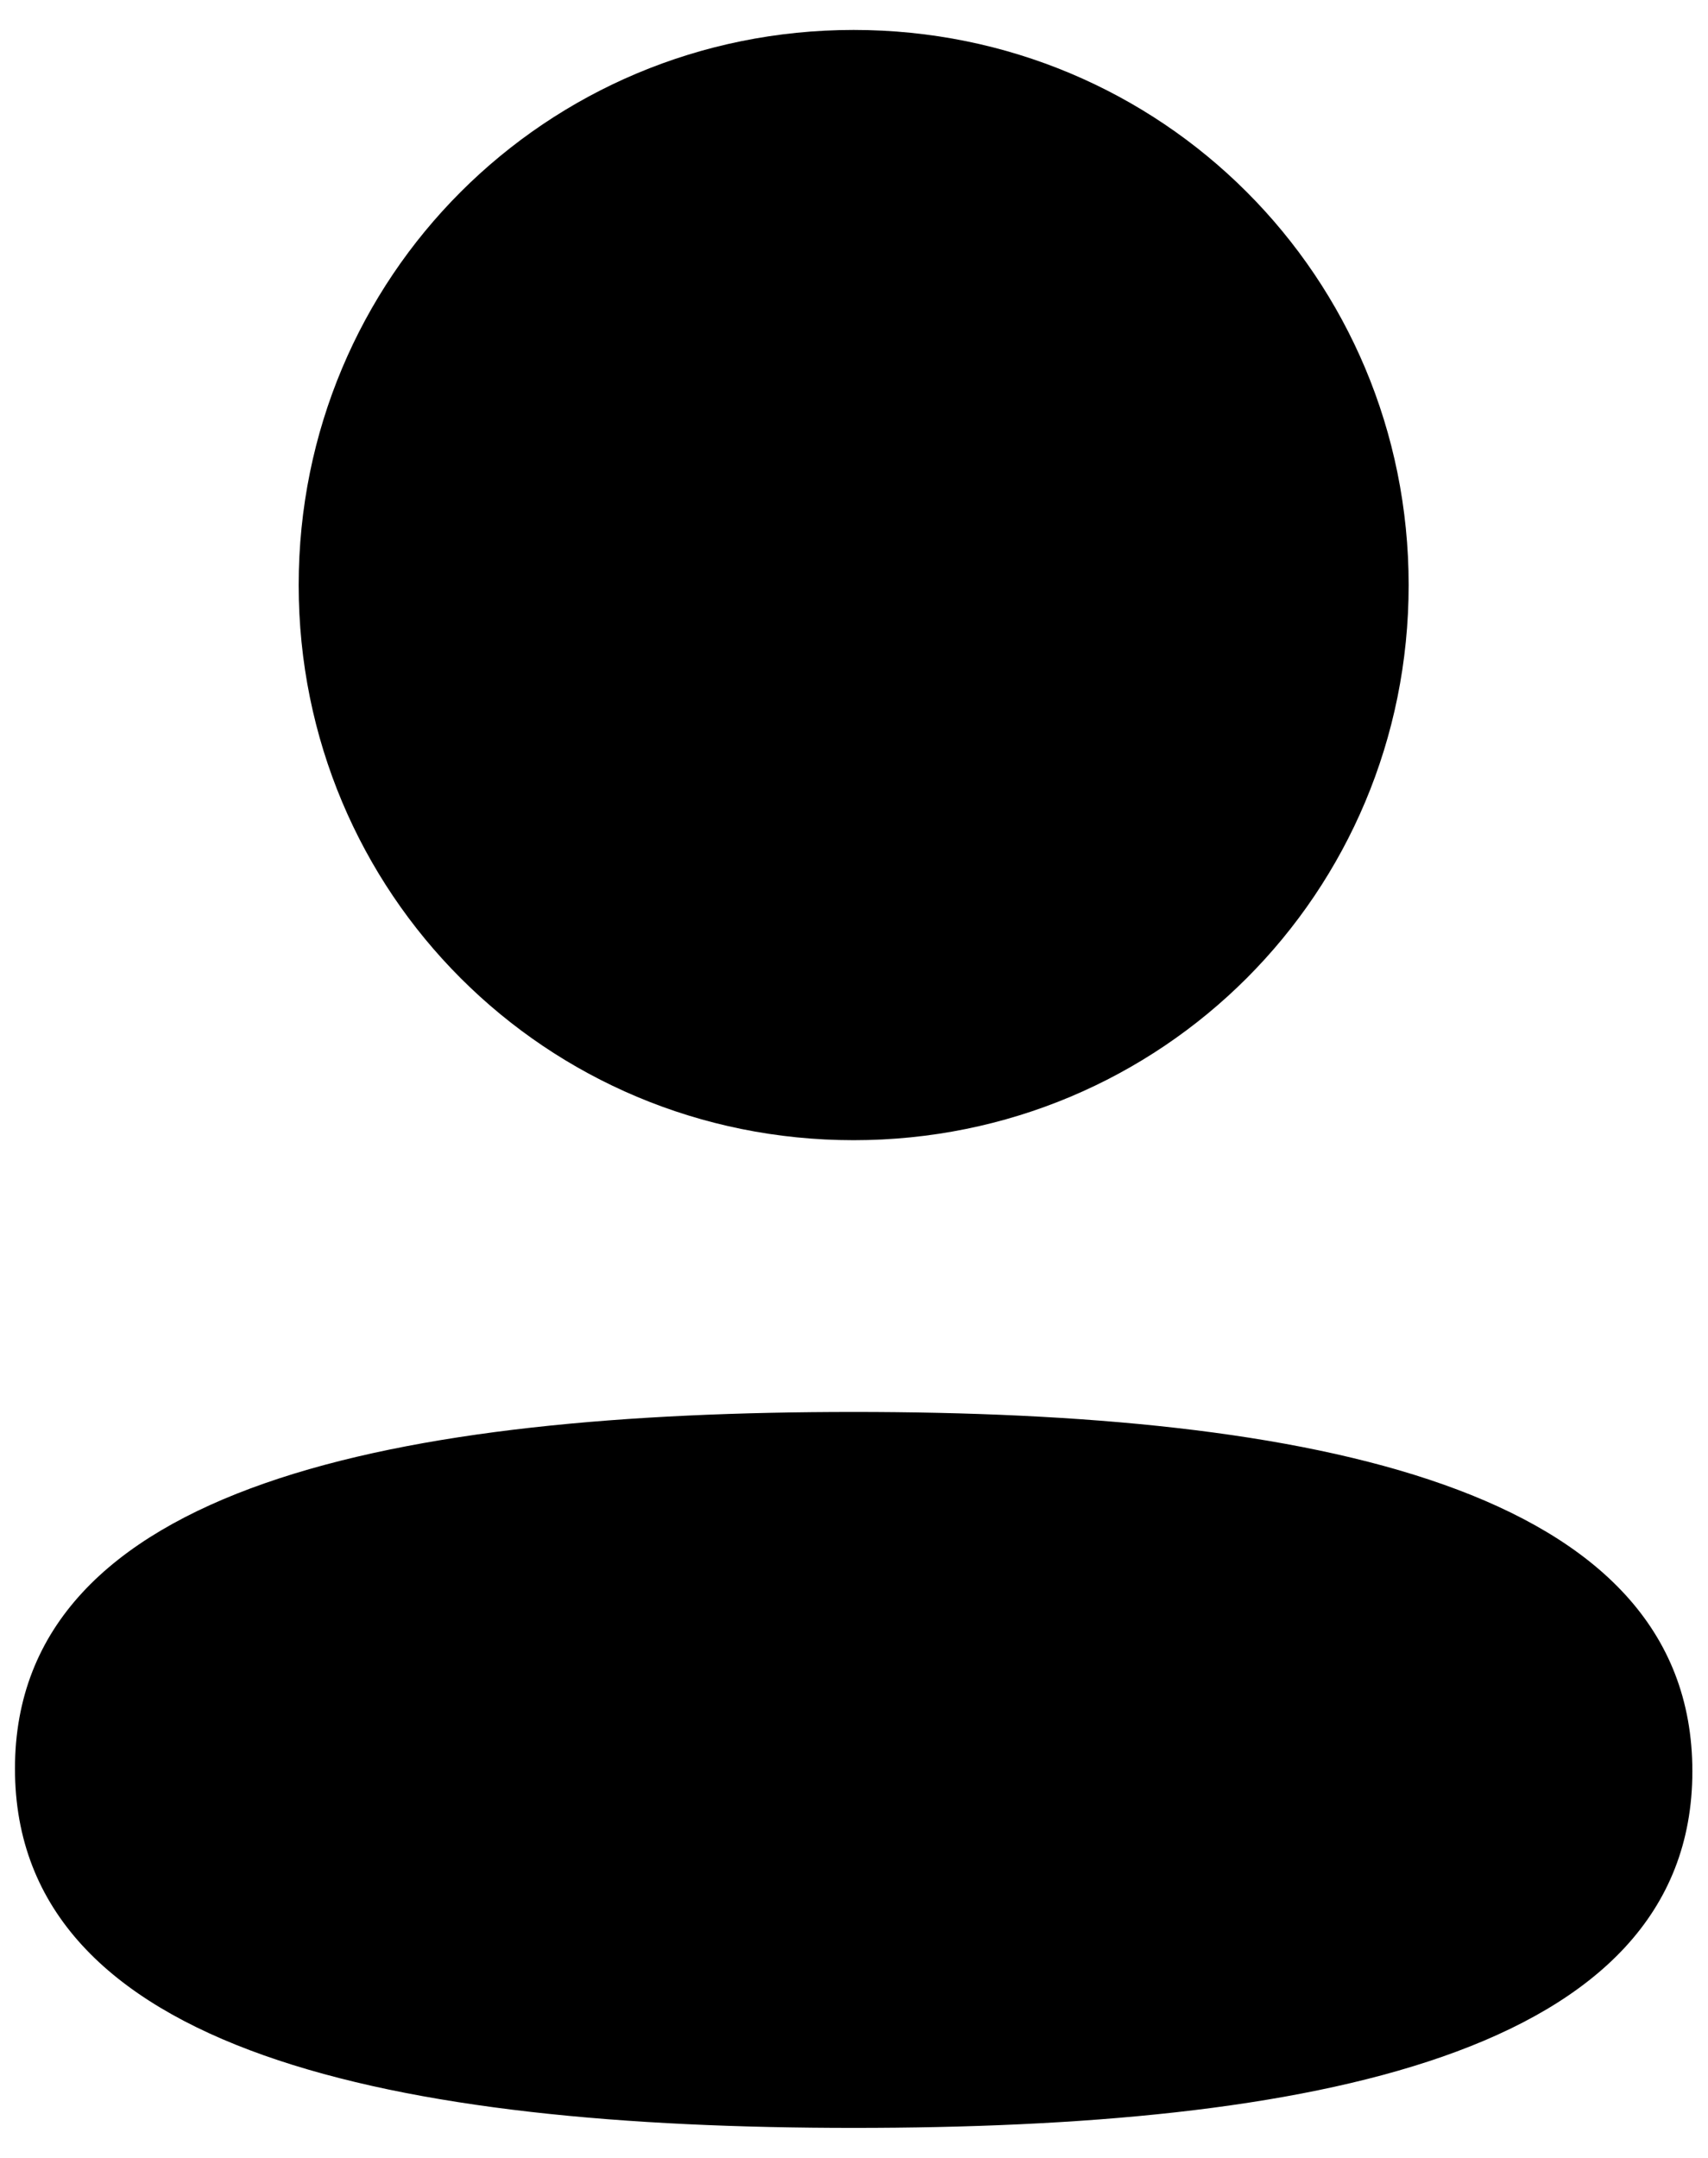 <svg width="38" height="48" viewBox="0 0 38 48" xmlns="http://www.w3.org/2000/svg">
<path class="part-light" d="M18.993 31.407C8.929 31.407 0.333 32.994 0.333 39.341C0.333 45.69 8.875 47.332 18.993 47.332C29.056 47.332 37.652 45.748 37.652 39.399C37.652 33.05 29.112 31.407 18.993 31.407Z"/>
<path class="part-dark" d="M18.992 25.362C25.848 25.362 31.34 19.867 31.34 13.014C31.34 6.161 25.848 0.666 18.992 0.666C12.139 0.666 6.645 6.161 6.645 13.014C6.645 19.867 12.139 25.362 18.992 25.362Z"/>
</svg>

